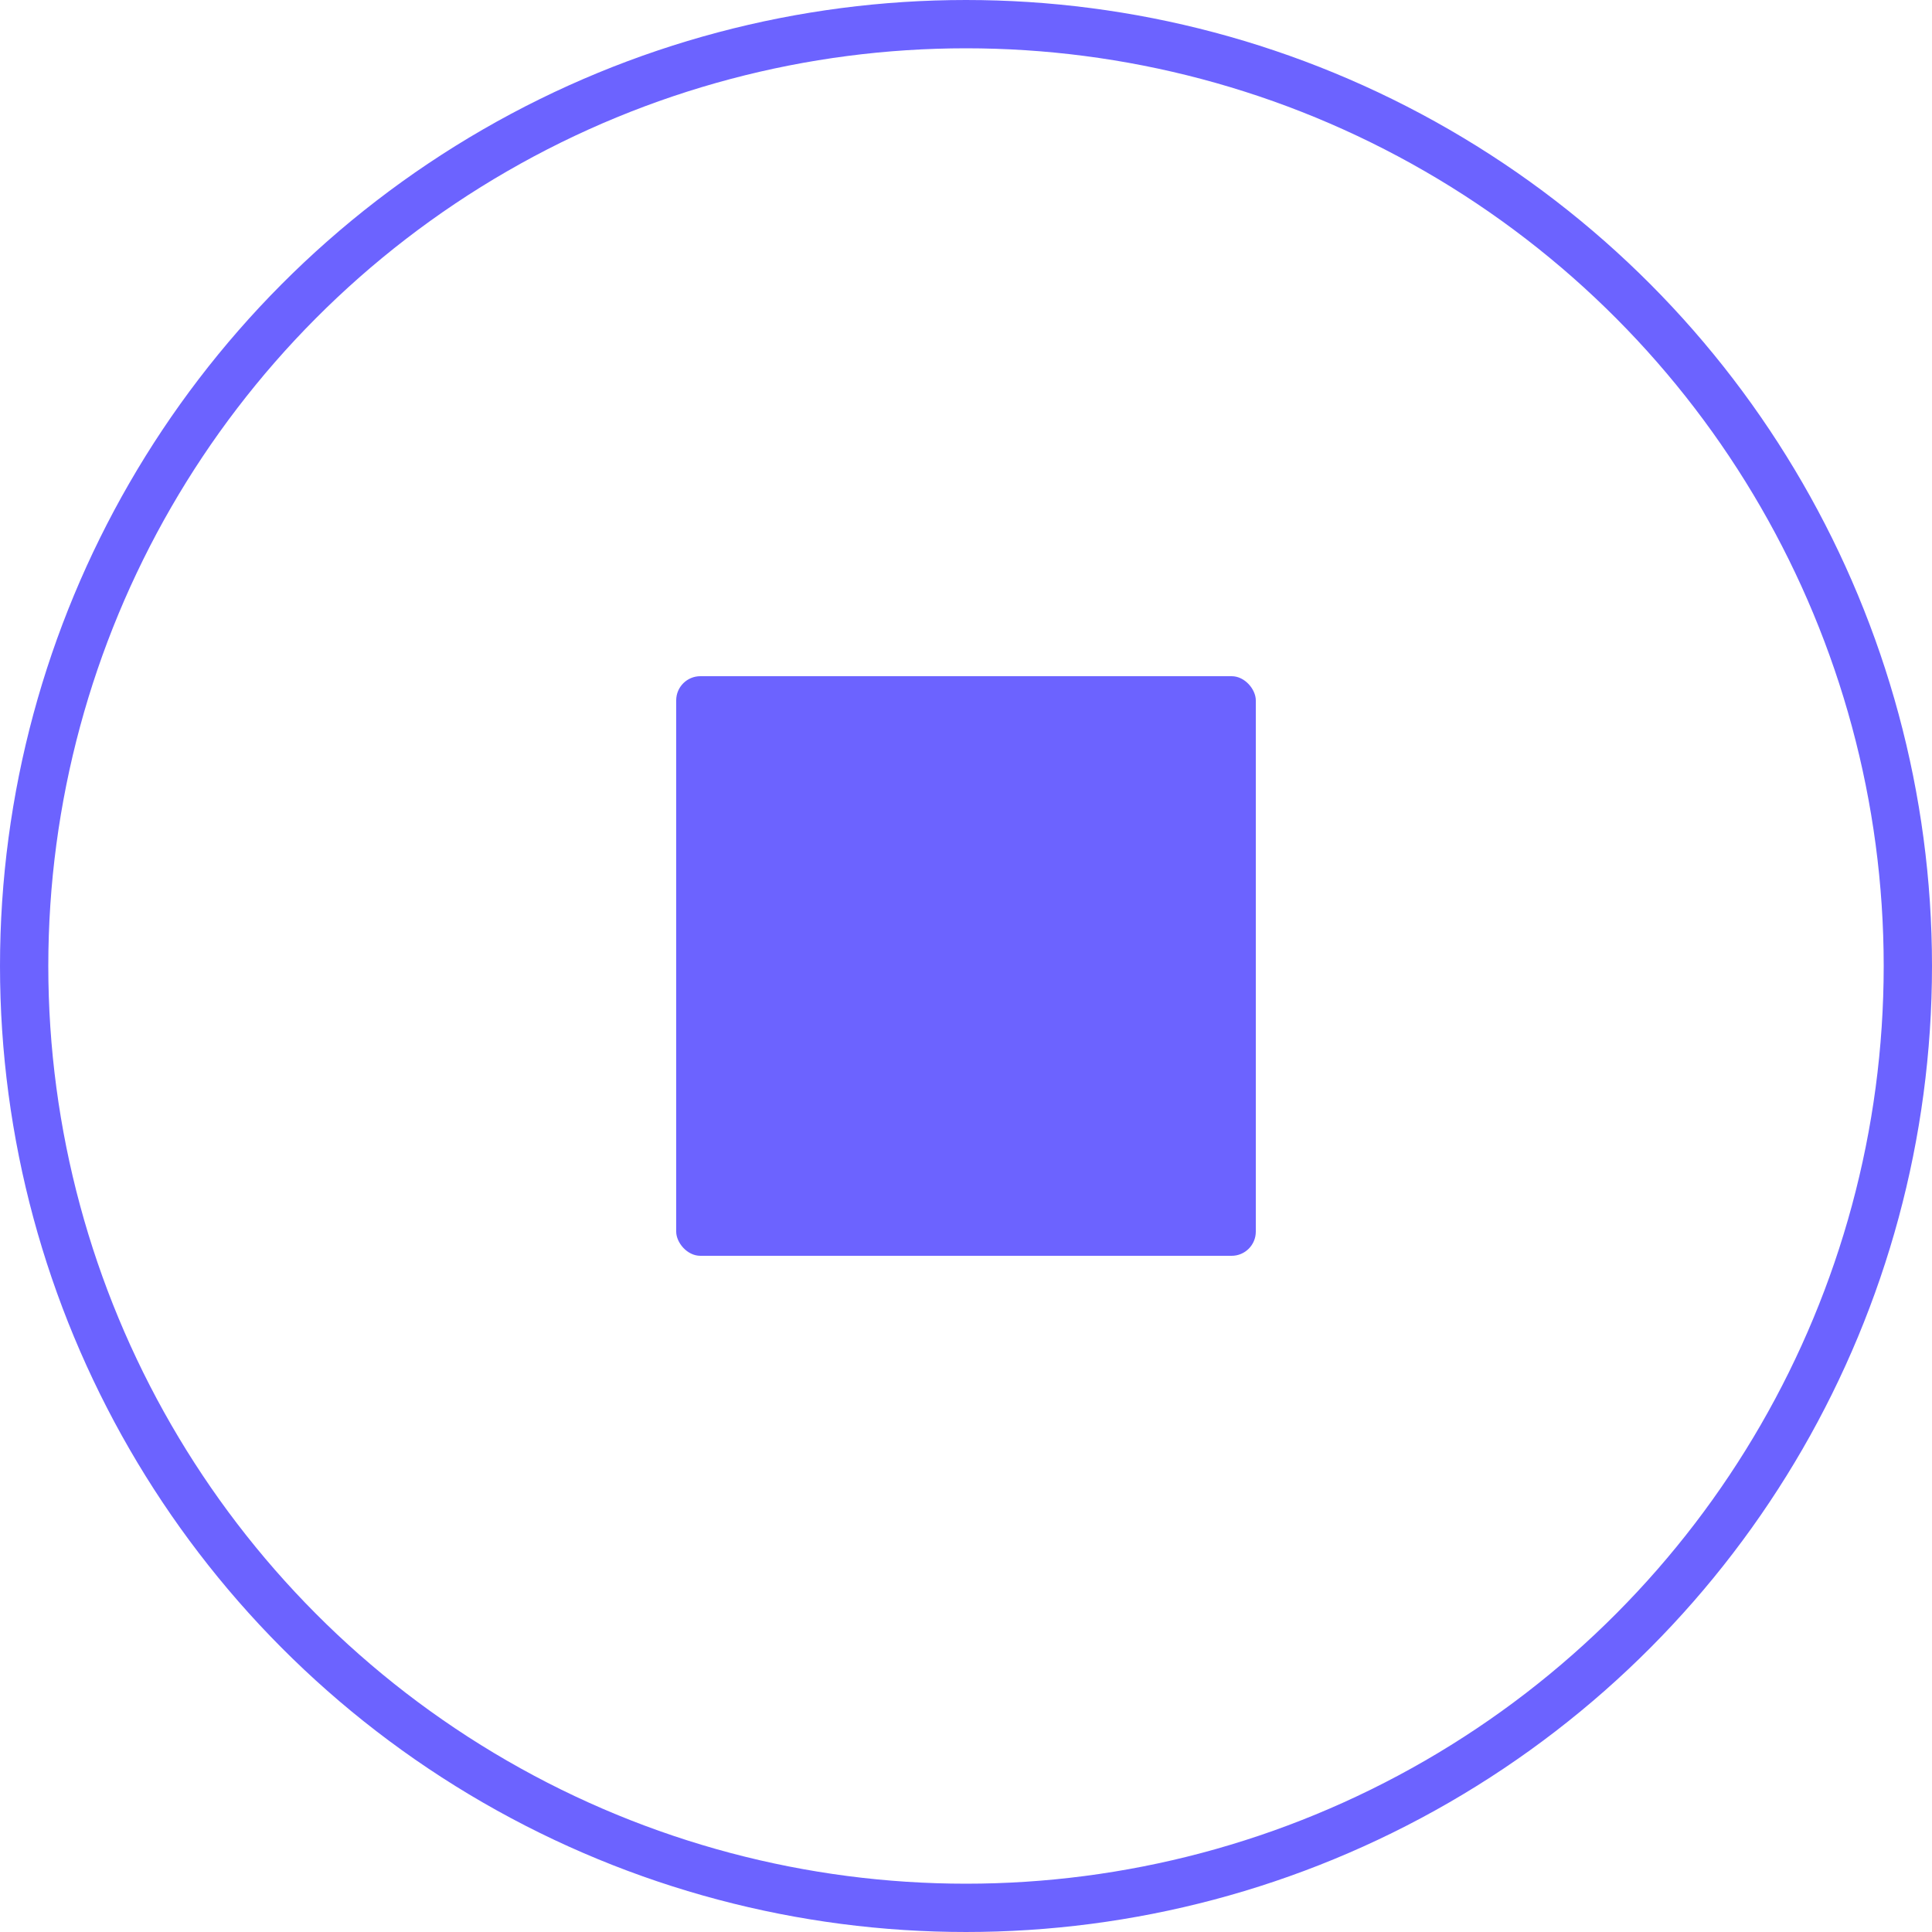 <svg width="80" height="80" viewBox="0 0 80 80" fill="none" xmlns="http://www.w3.org/2000/svg">
<circle cx="40" cy="40" r="39" stroke="#6C63FF" stroke-width="2"/>
<rect x="28" y="28" width="24" height="24" rx="1" fill="#6C63FF"/>
</svg>
